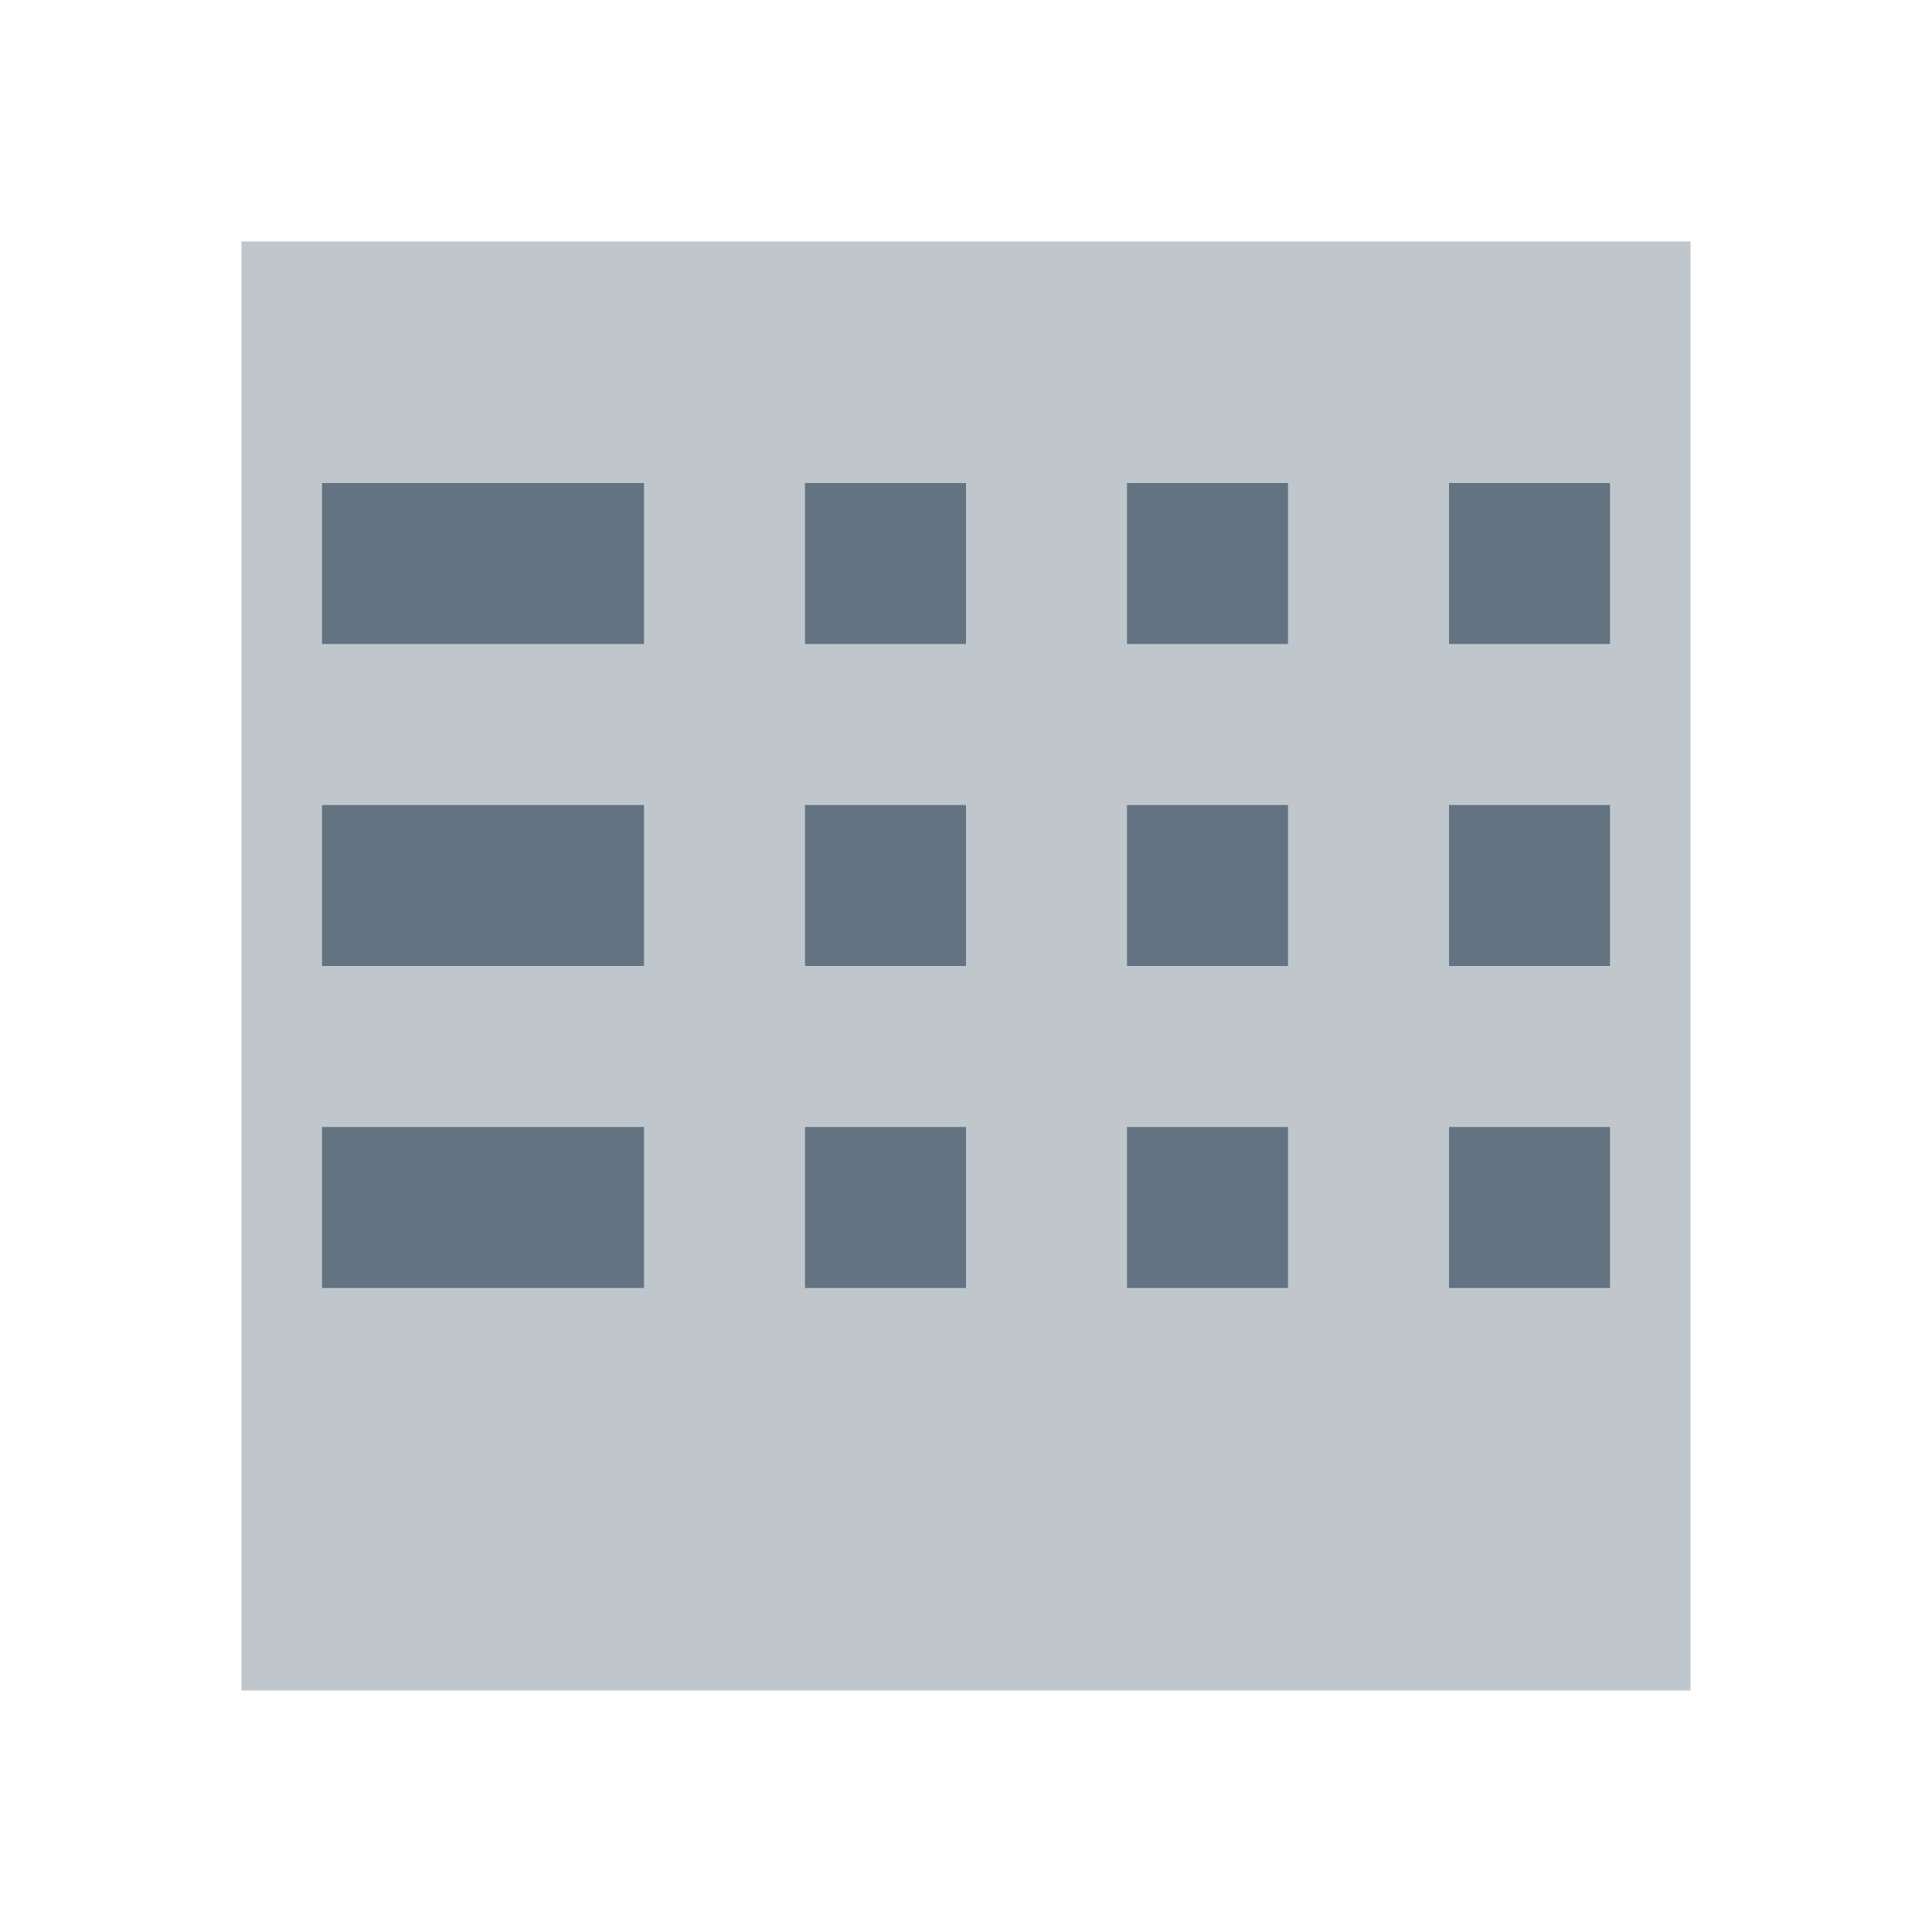 <svg width="24" height="24" viewBox="0 0 24 24" fill="none" xmlns="http://www.w3.org/2000/svg">
<path opacity="0.4" d="M3 21H21V3H3V21Z" fill="#637381"/>
<path d="M6 6H8V8H6V6Z" fill="#637381"/>
<path d="M10 6H12V8H10V6Z" fill="#637381"/>
<path d="M14 6H16V8H14V6Z" fill="#637381"/>
<path d="M6 10H8V12H6V10Z" fill="#637381"/>
<path d="M10 10H12V12H10V10Z" fill="#637381"/>
<path d="M14 10H16V12H14V10Z" fill="#637381"/>
<path d="M6 14H8V16H6V14Z" fill="#637381"/>
<path d="M10 14H12V16H10V14Z" fill="#637381"/>
<path d="M14 14H16V16H14V14Z" fill="#637381"/>
<path d="M18 6H20V8H18V6Z" fill="#637381"/>
<path d="M18 10H20V12H18V10Z" fill="#637381"/>
<path d="M18 14H20V16H18V14Z" fill="#637381"/>
<path d="M4 6H6V8H4V6Z" fill="#637381"/>
<path d="M4 10H6V12H4V10Z" fill="#637381"/>
<path d="M4 14H6V16H4V14Z" fill="#637381"/>
</svg>
